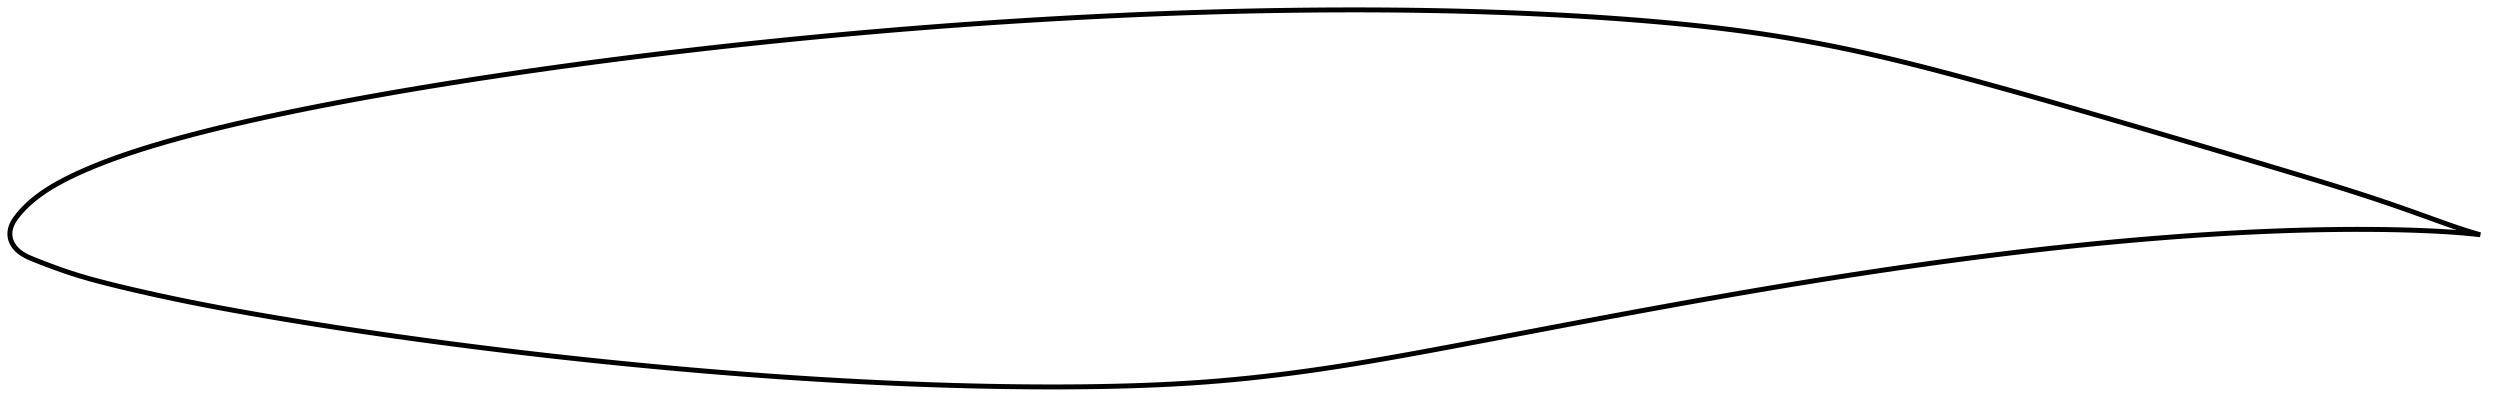 <?xml version="1.0" encoding="utf-8" ?>
<svg baseProfile="full" height="164.625" version="1.1" width="1011.973" xmlns="http://www.w3.org/2000/svg" xmlns:ev="http://www.w3.org/2001/xml-events" xmlns:xlink="http://www.w3.org/1999/xlink"><defs /><polygon fill="none" points="1003.973,95.031 1000.965,94.163 997.19,92.983 993.028,91.581 988.433,89.962 983.423,88.162 978.095,86.246 972.583,84.292 966.966,82.35 961.241,80.425 955.401,78.515 949.457,76.619 943.418,74.735 937.278,72.853 931.036,70.964 924.707,69.062 918.319,67.149 911.896,65.234 905.458,63.318 899.016,61.405 892.576,59.495 886.139,57.589 879.704,55.687 873.274,53.792 866.848,51.902 860.429,50.021 854.017,48.148 847.612,46.285 841.217,44.434 834.834,42.596 828.463,40.774 822.109,38.968 815.773,37.183 809.459,35.42 803.171,33.684 796.915,31.978 790.694,30.307 784.516,28.677 778.384,27.093 772.301,25.561 766.268,24.086 760.277,22.673 754.32,21.324 748.384,20.039 742.46,18.818 736.538,17.66 730.616,16.564 724.691,15.53 718.761,14.559 712.816,13.652 706.843,12.803 700.834,12.012 694.782,11.273 688.685,10.583 682.541,9.939 676.352,9.336 670.122,8.774 663.856,8.248 657.562,7.758 651.245,7.302 644.907,6.881 638.548,6.493 632.167,6.135 625.769,5.807 619.358,5.508 612.937,5.238 606.507,4.996 600.069,4.781 593.624,4.593 587.172,4.432 580.713,4.298 574.246,4.189 567.773,4.105 561.292,4.046 554.803,4.011 548.308,4.0 541.805,4.011 535.297,4.045 528.783,4.101 522.264,4.178 515.743,4.275 509.219,4.394 502.693,4.534 496.166,4.693 489.637,4.874 483.106,5.074 476.573,5.294 470.037,5.534 463.498,5.793 456.957,6.072 450.414,6.369 443.868,6.685 437.32,7.019 430.771,7.371 424.221,7.741 417.671,8.128 411.121,8.533 404.572,8.955 398.024,9.395 391.477,9.853 384.93,10.328 378.383,10.82 371.836,11.329 365.29,11.855 358.743,12.399 352.196,12.959 345.65,13.537 339.104,14.131 332.56,14.741 326.017,15.368 319.477,16.011 312.939,16.671 306.404,17.348 299.873,18.041 293.344,18.751 286.818,19.478 280.295,20.222 273.775,20.983 267.258,21.761 260.744,22.557 254.233,23.37 247.727,24.199 241.225,25.047 234.729,25.911 228.239,26.794 221.756,27.694 215.279,28.613 208.809,29.55 202.347,30.506 195.895,31.481 189.453,32.476 183.023,33.491 176.605,34.525 170.2,35.581 163.811,36.659 157.439,37.758 151.088,38.88 144.76,40.026 138.459,41.196 132.186,42.392 125.944,43.615 119.74,44.865 113.578,46.144 107.465,47.453 101.406,48.794 95.408,50.168 89.487,51.574 83.659,53.012 77.935,54.484 72.328,55.99 66.862,57.527 61.573,59.087 56.487,60.669 51.627,62.268 47.021,63.872 42.699,65.467 38.69,67.04 35.002,68.582 31.635,70.081 28.581,71.526 25.829,72.911 23.362,74.236 21.151,75.511 19.168,76.739 17.387,77.925 15.784,79.07 14.339,80.174 13.036,81.24 11.858,82.269 10.793,83.262 9.827,84.222 8.951,85.148 8.154,86.043 7.43,86.906 6.771,87.741 6.178,88.551 5.654,89.346 5.201,90.13 4.822,90.907 4.517,91.677 4.285,92.441 4.124,93.193 4.031,93.929 4.0,94.649 4.029,95.363 4.121,96.087 4.285,96.823 4.525,97.561 4.843,98.294 5.24,99.017 5.716,99.729 6.27,100.425 6.906,101.102 7.626,101.755 8.436,102.38 9.343,102.975 10.349,103.543 11.465,104.091 12.7,104.632 14.067,105.185 15.581,105.782 17.258,106.435 19.118,107.149 21.184,107.925 23.484,108.767 26.055,109.672 28.936,110.634 32.162,111.647 35.764,112.703 39.777,113.801 44.23,114.945 49.119,116.144 54.376,117.386 59.902,118.645 65.619,119.903 71.476,121.145 77.44,122.362 83.497,123.553 89.635,124.717 95.843,125.857 102.11,126.974 108.422,128.069 114.765,129.143 121.131,130.193 127.514,131.22 133.914,132.226 140.33,133.209 146.761,134.172 153.206,135.116 159.664,136.039 166.132,136.944 172.608,137.83 179.092,138.697 185.58,139.546 192.072,140.376 198.567,141.188 205.064,141.981 211.563,142.755 218.063,143.511 224.566,144.247 231.071,144.964 237.578,145.662 244.088,146.342 250.599,147.002 257.111,147.644 263.624,148.266 270.137,148.869 276.649,149.453 283.16,150.017 289.67,150.56 296.177,151.084 302.683,151.586 309.186,152.067 315.686,152.527 322.184,152.965 328.678,153.381 335.168,153.774 341.654,154.144 348.136,154.49 354.614,154.812 361.087,155.11 367.556,155.383 374.02,155.63 380.478,155.852 386.931,156.048 393.376,156.216 399.812,156.357 406.234,156.47 412.641,156.553 419.032,156.605 425.406,156.625 431.763,156.611 438.1,156.563 444.408,156.48 450.683,156.358 456.92,156.196 463.115,155.989 469.27,155.736 475.384,155.431 481.461,155.073 487.51,154.657 493.542,154.181 499.569,153.644 505.603,153.046 511.65,152.388 517.711,151.672 523.787,150.899 529.882,150.071 536,149.187 542.149,148.249 548.341,147.26 554.579,146.222 560.867,145.139 567.207,144.017 573.601,142.859 580.05,141.672 586.548,140.462 593.087,139.235 599.655,137.994 606.242,136.745 612.84,135.491 619.442,134.236 626.042,132.982 632.635,131.733 639.218,130.49 645.791,129.255 652.353,128.028 658.905,126.812 665.45,125.607 671.989,124.412 678.522,123.229 685.05,122.058 691.572,120.9 698.087,119.756 704.595,118.626 711.096,117.513 717.59,116.416 724.077,115.336 730.559,114.274 737.035,113.231 743.508,112.207 749.977,111.202 756.444,110.216 762.909,109.251 769.371,108.306 775.831,107.383 782.288,106.481 788.741,105.601 795.19,104.743 801.634,103.91 808.072,103.1 814.506,102.316 820.934,101.557 827.357,100.824 833.775,100.118 840.189,99.44 846.597,98.789 853.001,98.168 859.4,97.575 865.793,97.012 872.18,96.48 878.559,95.979 884.926,95.511 891.282,95.076 897.625,94.677 903.955,94.313 910.271,93.986 916.571,93.698 922.852,93.449 929.113,93.241 935.351,93.075 941.561,92.953 947.73,92.875 953.845,92.844 959.887,92.86 965.835,92.926 971.653,93.041 977.294,93.206 982.699,93.417 987.807,93.672 992.557,93.968 996.909,94.304 1000.856,94.681 1003.973,95.031" stroke="black" stroke-width="2.0" /></svg>